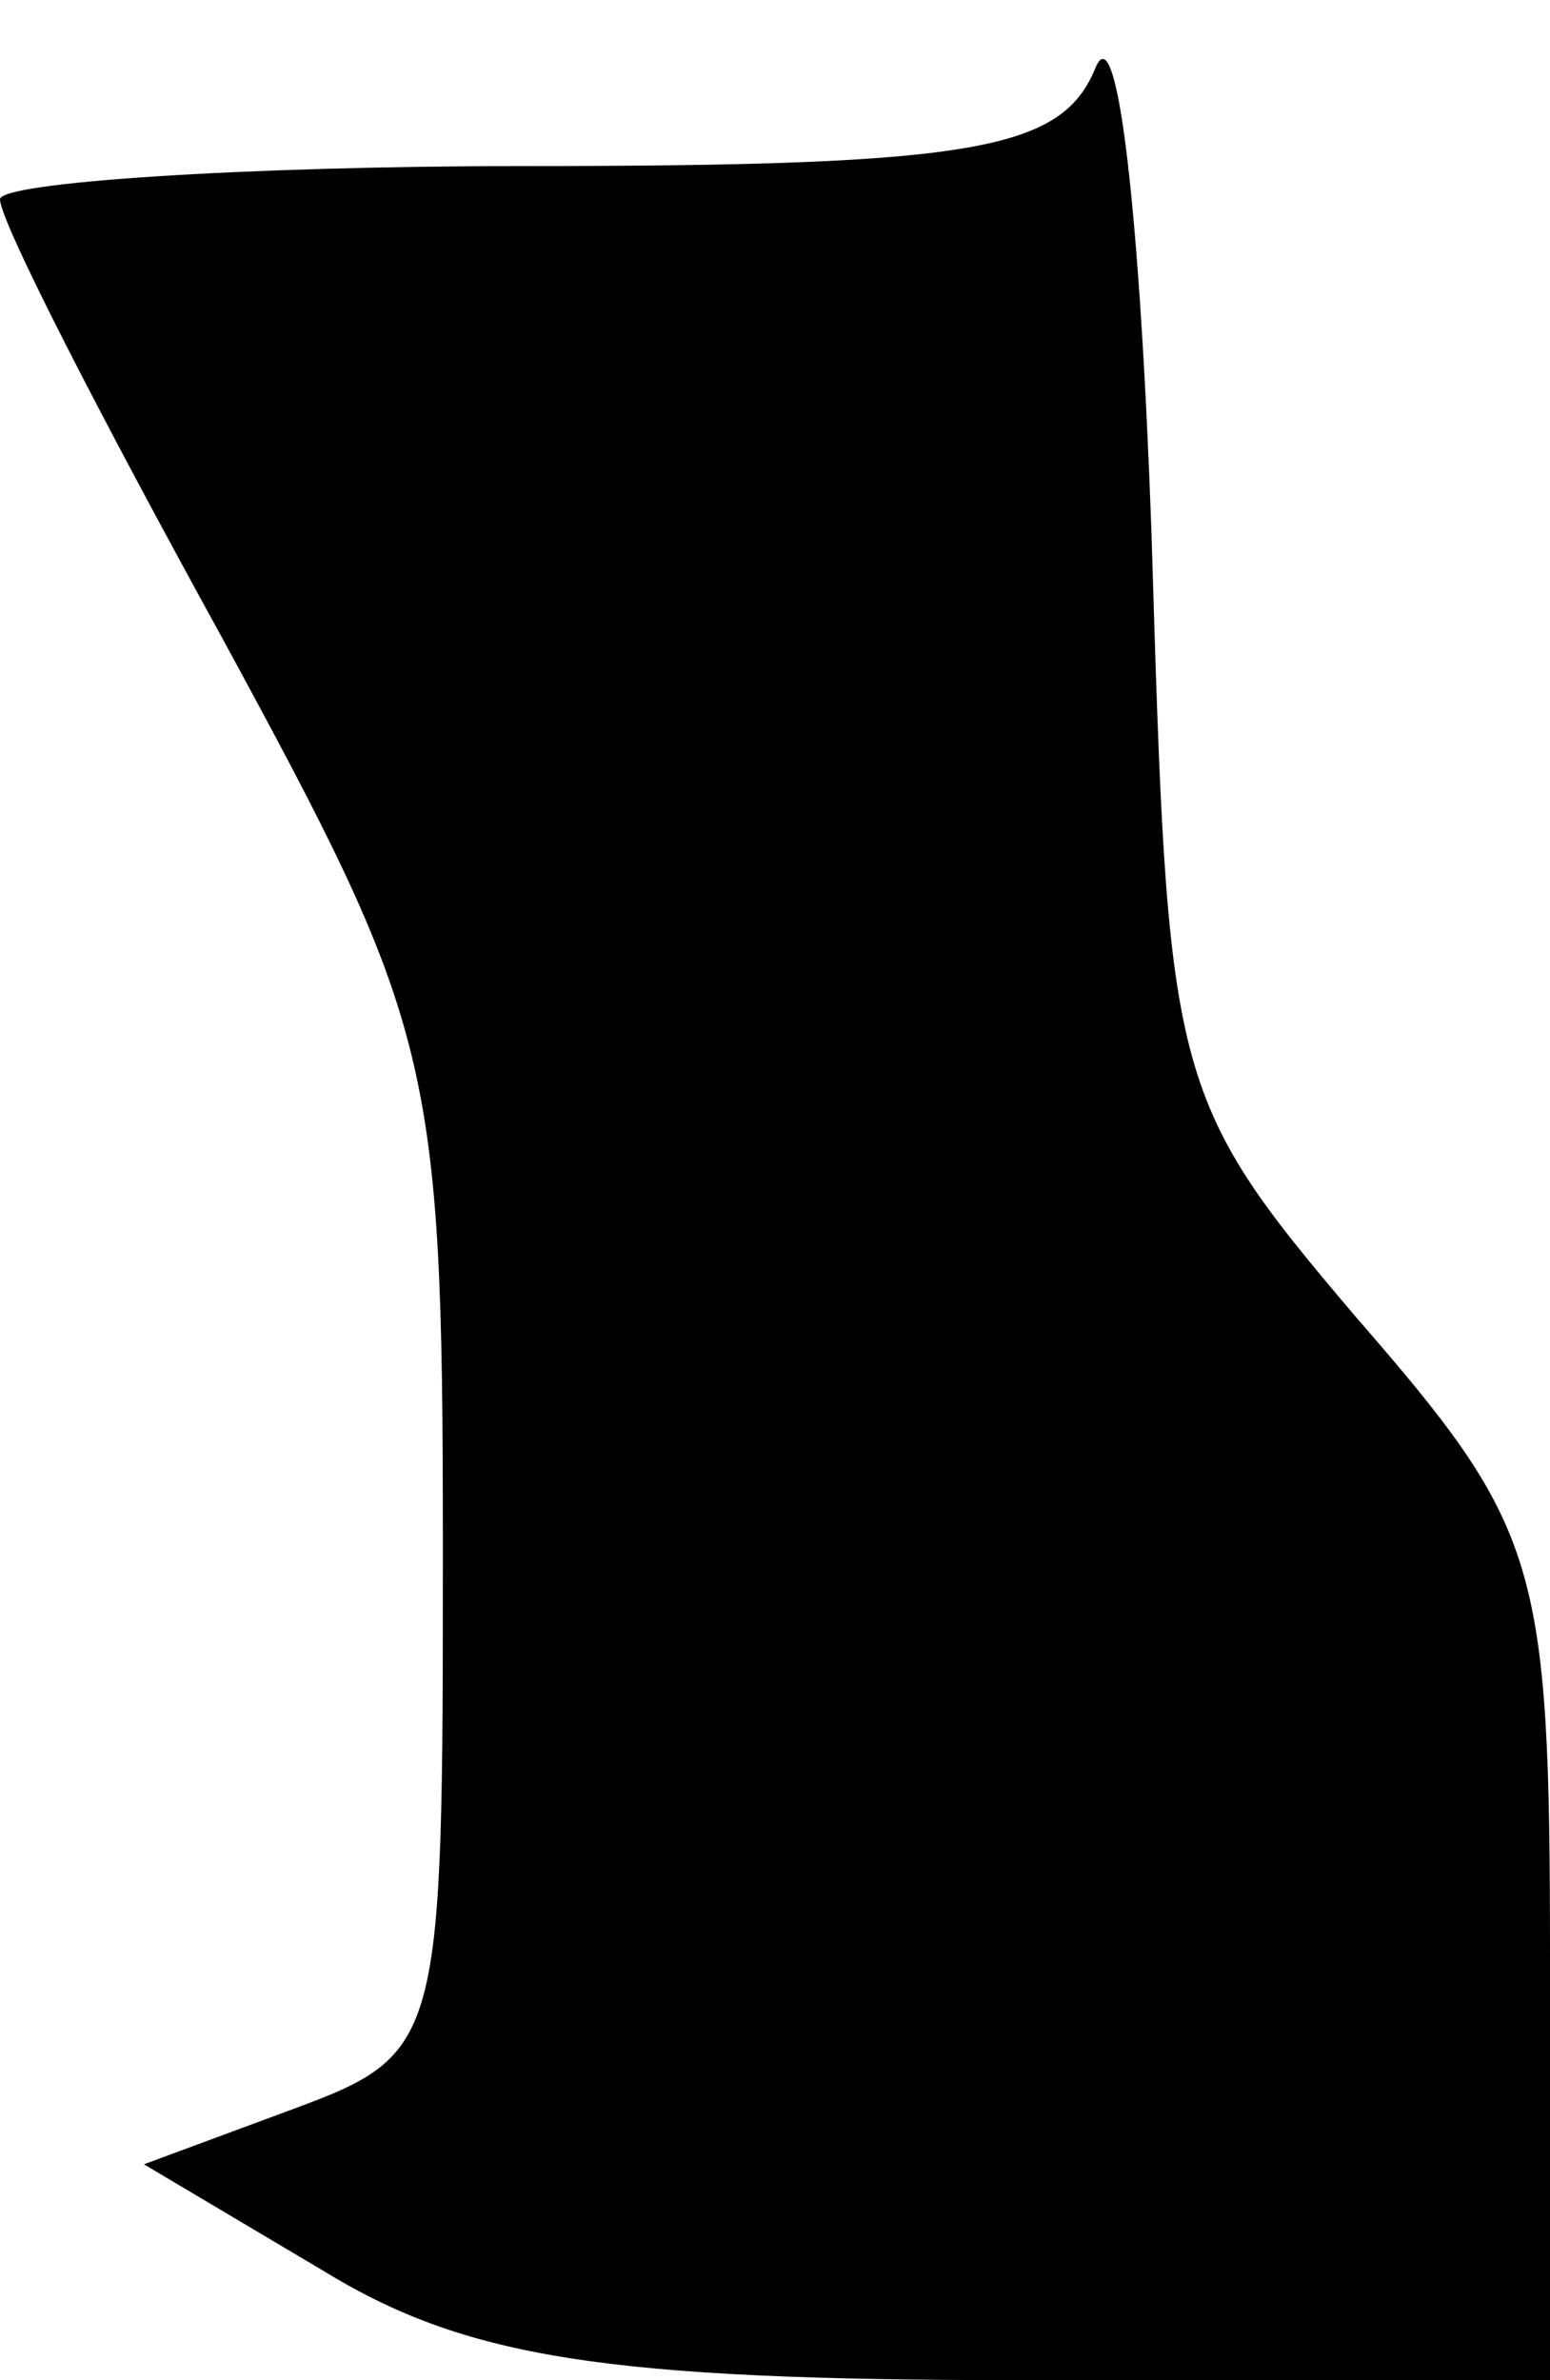 <?xml version="1.0" standalone="no"?>
<!DOCTYPE svg PUBLIC "-//W3C//DTD SVG 20010904//EN"
 "http://www.w3.org/TR/2001/REC-SVG-20010904/DTD/svg10.dtd">
<svg version="1.0" xmlns="http://www.w3.org/2000/svg"
 width="28pt" height="43pt" viewBox="0 0 28 43"
 preserveAspectRatio="xMidYMid meet">
<g transform="translate(0,43) scale(0.1,-0.1)"
fill="#000000" stroke="none">
<path fill="#000000" stroke="none" d="M198 418 c-6 -15 -21 -18 -103 -18 -52
0 -95 -3 -95 -6 0 -4 18 -39 40 -79 38 -70 40 -76 40 -164 0 -90 0 -92 -27
-102 l-27 -10 32 -19 c26 -16 51 -20 127 -20 l95 0 0 76 c0 72 -2 78 -35 116
-34 40 -34 43 -37 142 -2 56 -6 93 -10 84z"/>
</g>
</svg>
